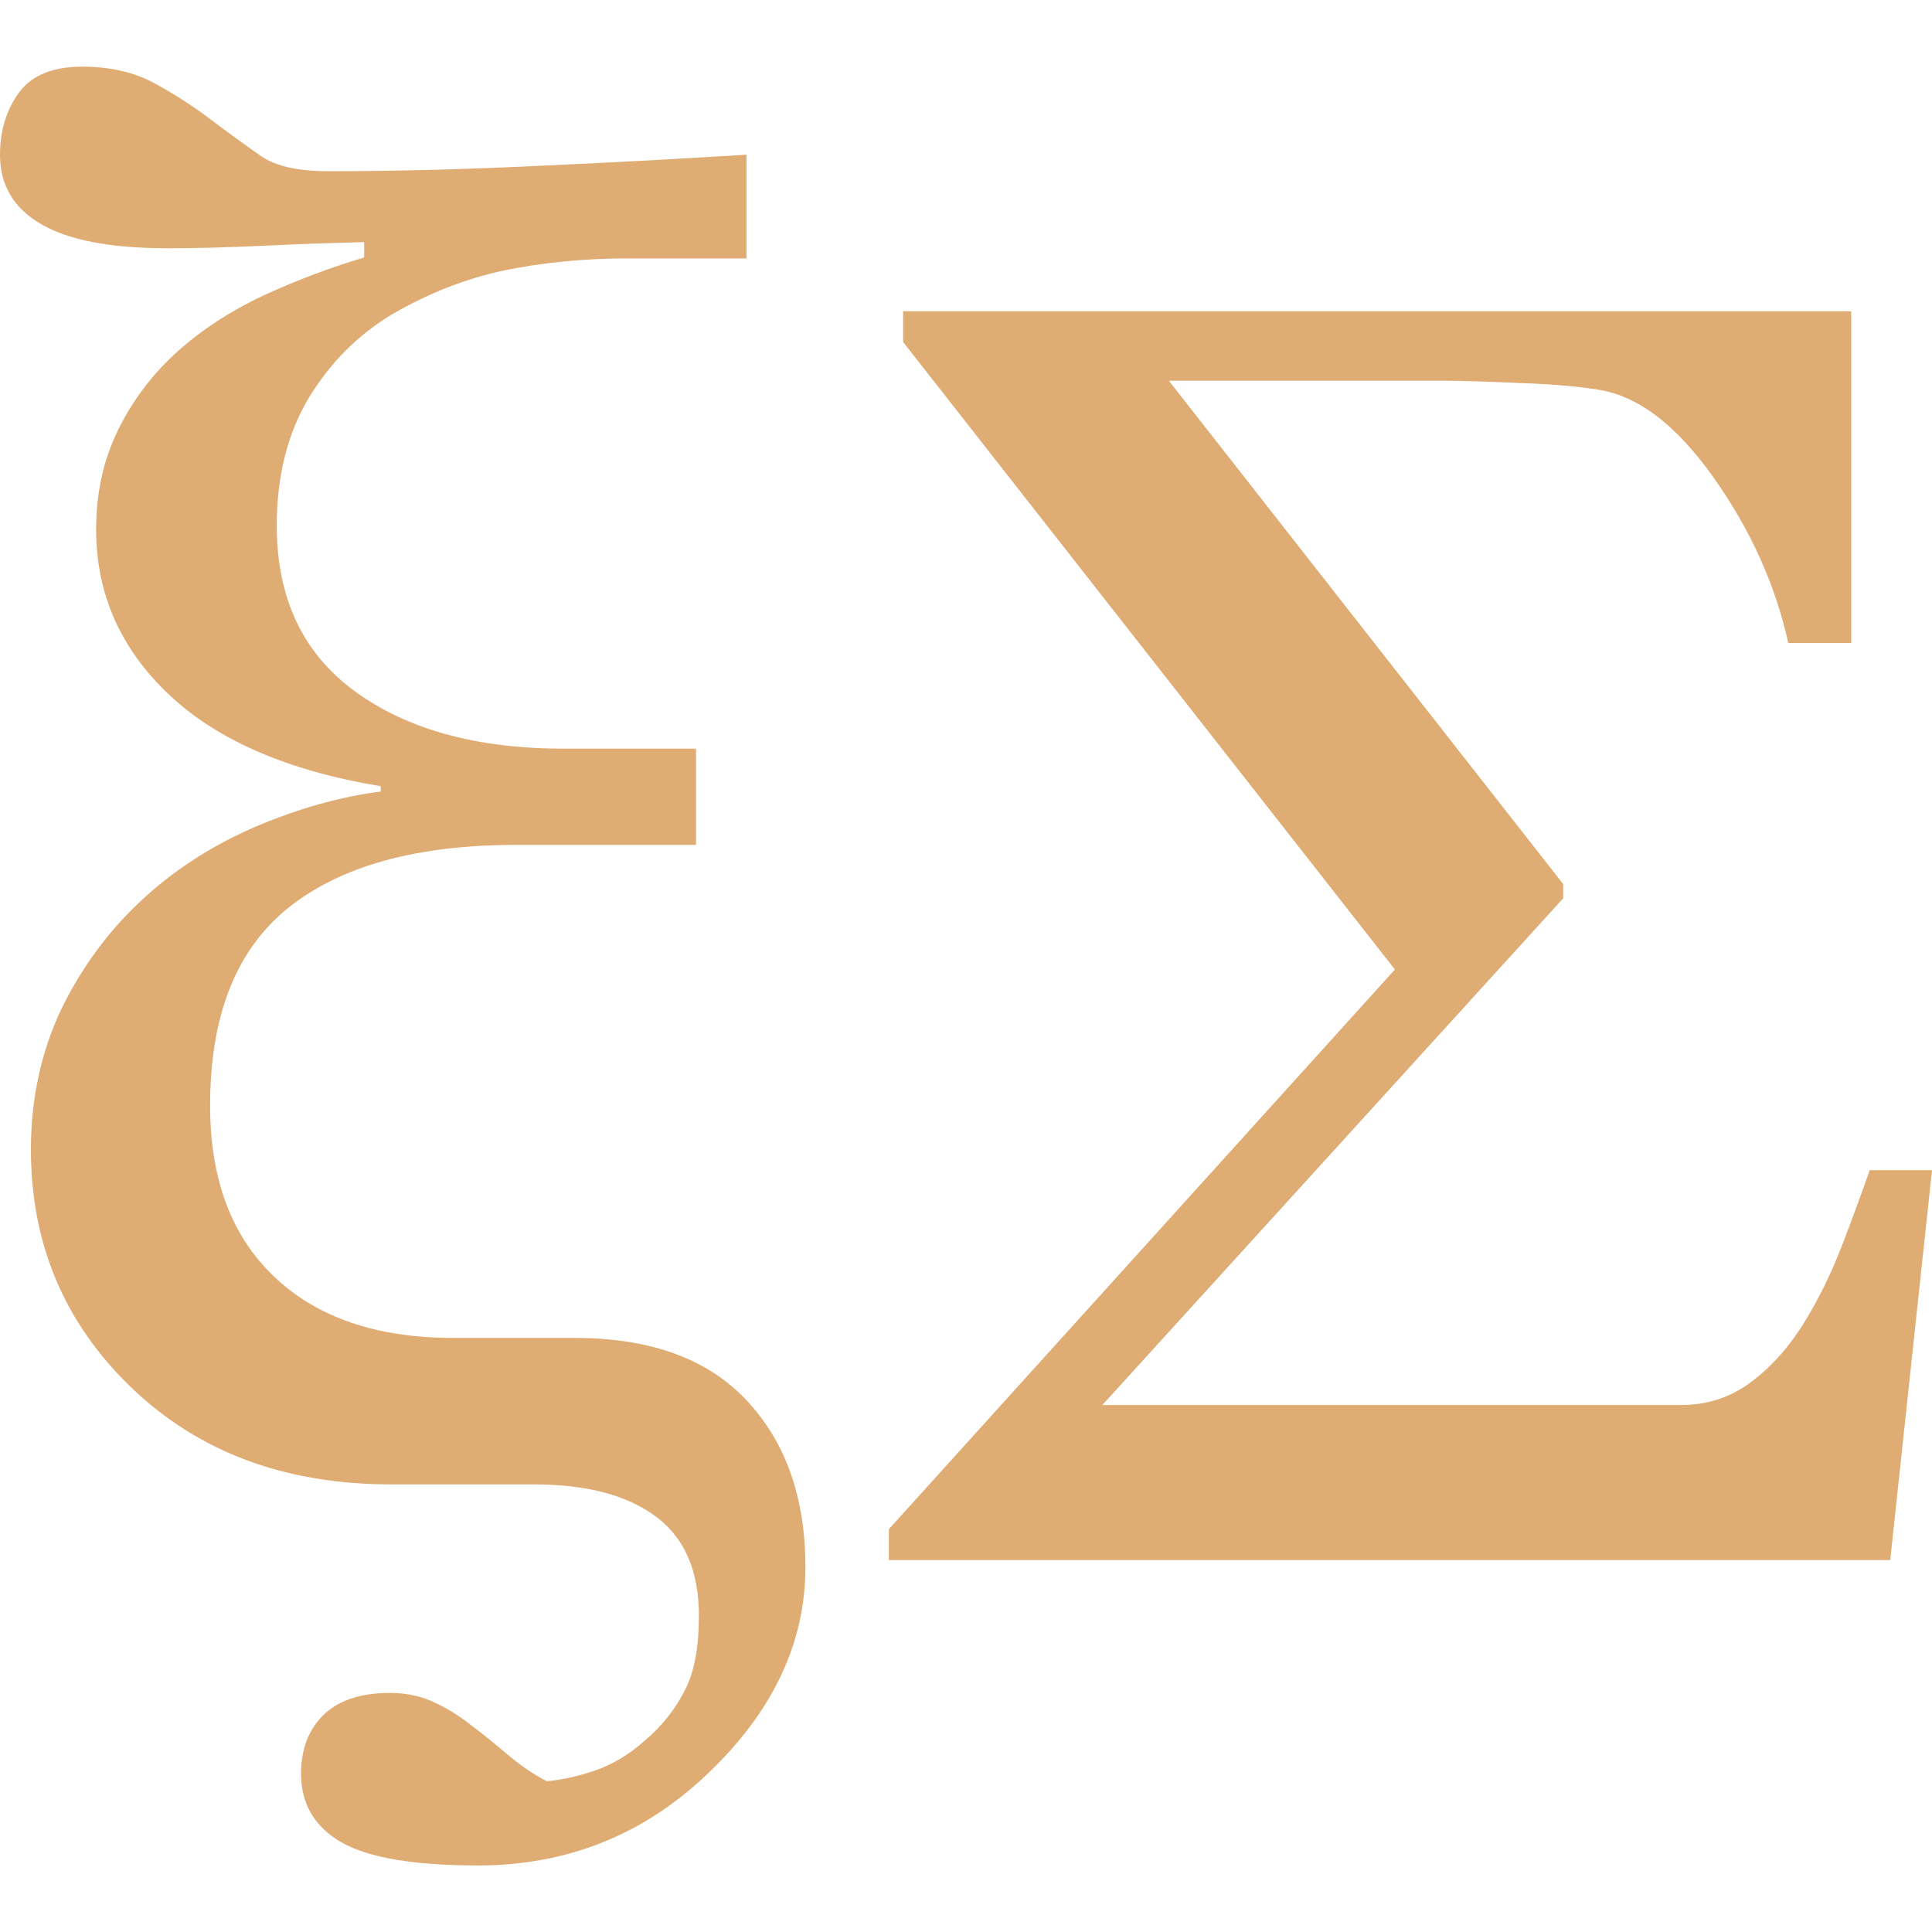 <svg xmlns="http://www.w3.org/2000/svg" width="16" height="16" version="1.1">
 <defs>
   <style id="current-color-scheme" type="text/css">
   .ColorScheme-Text { color: #dfac73; } .ColorScheme-Highlight { color: #5294e2; }
  </style>
  <linearGradient id="arrongin" x1="0%" x2="0%" y1="0%" y2="100%">
   <stop offset="0%" style="stop-color: #dd9b44; stop-opacity: 1"/>
   <stop offset="100%" style="stop-color: #ad6c16; stop-opacity: 1"/>
  </linearGradient>
  <linearGradient id="aurora" x1="0%" x2="0%" y1="0%" y2="100%">
   <stop offset="0%" style="stop-color: #09D4DF; stop-opacity: 1"/>
   <stop offset="100%" style="stop-color: #9269F4; stop-opacity: 1"/>
  </linearGradient>
  <linearGradient id="cyberneon" x1="0%" x2="0%" y1="0%" y2="100%">
    <stop offset="0" style="stop-color: #0abdc6; stop-opacity: 1"/>
    <stop offset="1" style="stop-color: #ea00d9; stop-opacity: 1"/>
  </linearGradient>
  <linearGradient id="fitdance" x1="0%" x2="0%" y1="0%" y2="100%">
   <stop offset="0%" style="stop-color: #1AD6AB; stop-opacity: 1"/>
   <stop offset="100%" style="stop-color: #329DB6; stop-opacity: 1"/>
  </linearGradient>
  <linearGradient id="oomox" x1="0%" x2="0%" y1="0%" y2="100%">
   <stop offset="0%" style="stop-color: #efefe7; stop-opacity: 1"/>
   <stop offset="100%" style="stop-color: #8f8f8b; stop-opacity: 1"/>
  </linearGradient>
  <linearGradient id="rainblue" x1="0%" x2="0%" y1="0%" y2="100%">
   <stop offset="0%" style="stop-color: #00F260; stop-opacity: 1"/>
   <stop offset="100%" style="stop-color: #0575E6; stop-opacity: 1"/>
  </linearGradient>
  <linearGradient id="sunrise" x1="0%" x2="0%" y1="0%" y2="100%">
   <stop offset="0%" style="stop-color: #FF8501; stop-opacity: 1"/>
   <stop offset="100%" style="stop-color: #FFCB01; stop-opacity: 1"/>
  </linearGradient>
  <linearGradient id="telinkrin" x1="0%" x2="0%" y1="0%" y2="100%">
   <stop offset="0%" style="stop-color: #b2ced6; stop-opacity: 1"/>
   <stop offset="100%" style="stop-color: #6da5b7; stop-opacity: 1"/>
  </linearGradient>
  <linearGradient id="60spsycho" x1="0%" x2="0%" y1="0%" y2="100%">
   <stop offset="0%" style="stop-color: #df5940; stop-opacity: 1"/>
   <stop offset="25%" style="stop-color: #d8d15f; stop-opacity: 1"/>
   <stop offset="50%" style="stop-color: #e9882a; stop-opacity: 1"/>
   <stop offset="100%" style="stop-color: #279362; stop-opacity: 1"/>
  </linearGradient>
  <linearGradient id="90ssummer" x1="0%" x2="0%" y1="0%" y2="100%">
   <stop offset="0%" style="stop-color: #f618c7; stop-opacity: 1"/>
   <stop offset="20%" style="stop-color: #94ffab; stop-opacity: 1"/>
   <stop offset="50%" style="stop-color: #fbfd54; stop-opacity: 1"/>
   <stop offset="100%" style="stop-color: #0f83ae; stop-opacity: 1"/>
  </linearGradient>
 </defs>
 <path fill="currentColor" class="ColorScheme-Text" fill-rule="evenodd" d="M 16,9.691 15.654,12.92 H 7.361 V 12.664 L 11.552,8.029 7.479,2.832 v -0.254 h 7.852 v 2.747 h -0.521 c -0.108,-0.485 -0.315,-0.943 -0.621,-1.373 -0.306,-0.431 -0.621,-0.672 -0.949,-0.724 -0.148,-0.025 -0.356,-0.045 -0.626,-0.055 -0.273,-0.012 -0.493,-0.02 -0.666,-0.02 H 9.68 l 3.266,4.169 v 0.117 l -3.817,4.197 h 4.792 c 0.221,0 0.416,-0.065 0.589,-0.197 0.17,-0.129 0.318,-0.298 0.441,-0.502 0.113,-0.184 0.213,-0.39 0.301,-0.615 C 15.332,10.113 15.41,9.903 15.484,9.691 Z M 6.182,1.281 v 0.859 H 5.196 c -0.36,0 -0.7,0.034 -1.019,0.099 -0.319,0.068 -0.63,0.189 -0.933,0.366 -0.28,0.169 -0.508,0.397 -0.685,0.687 -0.176,0.293 -0.267,0.646 -0.267,1.061 0,0.602 0.218,1.061 0.651,1.375 0.433,0.314 1.006,0.472 1.722,0.472 h 1.099 v 0.797 h -1.488 c -0.825,0 -1.455,0.174 -1.888,0.521 -0.433,0.348 -0.648,0.893 -0.648,1.637 0,0.61 0.176,1.082 0.532,1.419 0.353,0.337 0.848,0.506 1.481,0.506 h 1.003 c 0.628,0 1.102,0.171 1.426,0.516 0.324,0.345 0.488,0.804 0.488,1.383 0,0.623 -0.267,1.191 -0.801,1.702 -0.534,0.514 -1.172,0.768 -1.911,0.768 -0.532,0 -0.91,-0.065 -1.131,-0.192 -0.223,-0.129 -0.334,-0.319 -0.334,-0.568 0,-0.202 0.062,-0.363 0.184,-0.485 0.125,-0.122 0.309,-0.184 0.552,-0.184 0.143,0 0.27,0.029 0.384,0.086 0.107,0.051 0.207,0.115 0.298,0.189 0.083,0.06 0.179,0.14 0.293,0.236 0.114,0.096 0.223,0.169 0.324,0.22 0.122,-0.01 0.254,-0.039 0.399,-0.088 0.142,-0.049 0.28,-0.13 0.412,-0.247 0.138,-0.117 0.246,-0.251 0.327,-0.407 0.083,-0.153 0.122,-0.363 0.122,-0.628 0,-0.368 -0.117,-0.643 -0.353,-0.819 C 5.199,12.384 4.862,12.293 4.421,12.293 h -1.185 c -0.871,0 -1.587,-0.265 -2.142,-0.796 -0.557,-0.532 -0.838,-1.191 -0.838,-1.977 0,-0.426 0.086,-0.815 0.254,-1.167 0.171,-0.35 0.399,-0.659 0.69,-0.923 0.272,-0.247 0.586,-0.444 0.936,-0.592 0.353,-0.148 0.692,-0.241 1.017,-0.283 v -0.044 C 2.383,6.384 1.797,6.129 1.398,5.751 c -0.402,-0.381 -0.602,-0.835 -0.602,-1.367 0,-0.301 0.06,-0.573 0.179,-0.817 0.119,-0.246 0.285,-0.467 0.498,-0.659 0.197,-0.176 0.43,-0.329 0.7,-0.457 0.273,-0.126 0.555,-0.233 0.843,-0.319 v -0.127 c -0.202,0.005 -0.467,0.013 -0.791,0.028 -0.324,0.016 -0.602,0.023 -0.835,0.023 -0.477,0 -0.827,-0.068 -1.053,-0.202 C 0.111,1.722 0,1.53 0,1.281 c 0,-0.197 0.052,-0.368 0.155,-0.511 0.104,-0.145 0.28,-0.218 0.526,-0.218 0.233,0 0.433,0.047 0.597,0.137 0.161,0.087 0.315,0.186 0.461,0.296 0.14,0.106 0.282,0.209 0.425,0.309 0.122,0.083 0.306,0.124 0.555,0.124 0.545,0 1.136,-0.015 1.774,-0.046 0.635,-0.029 1.198,-0.06 1.688,-0.091 z" clip-rule="evenodd"/>
</svg>
